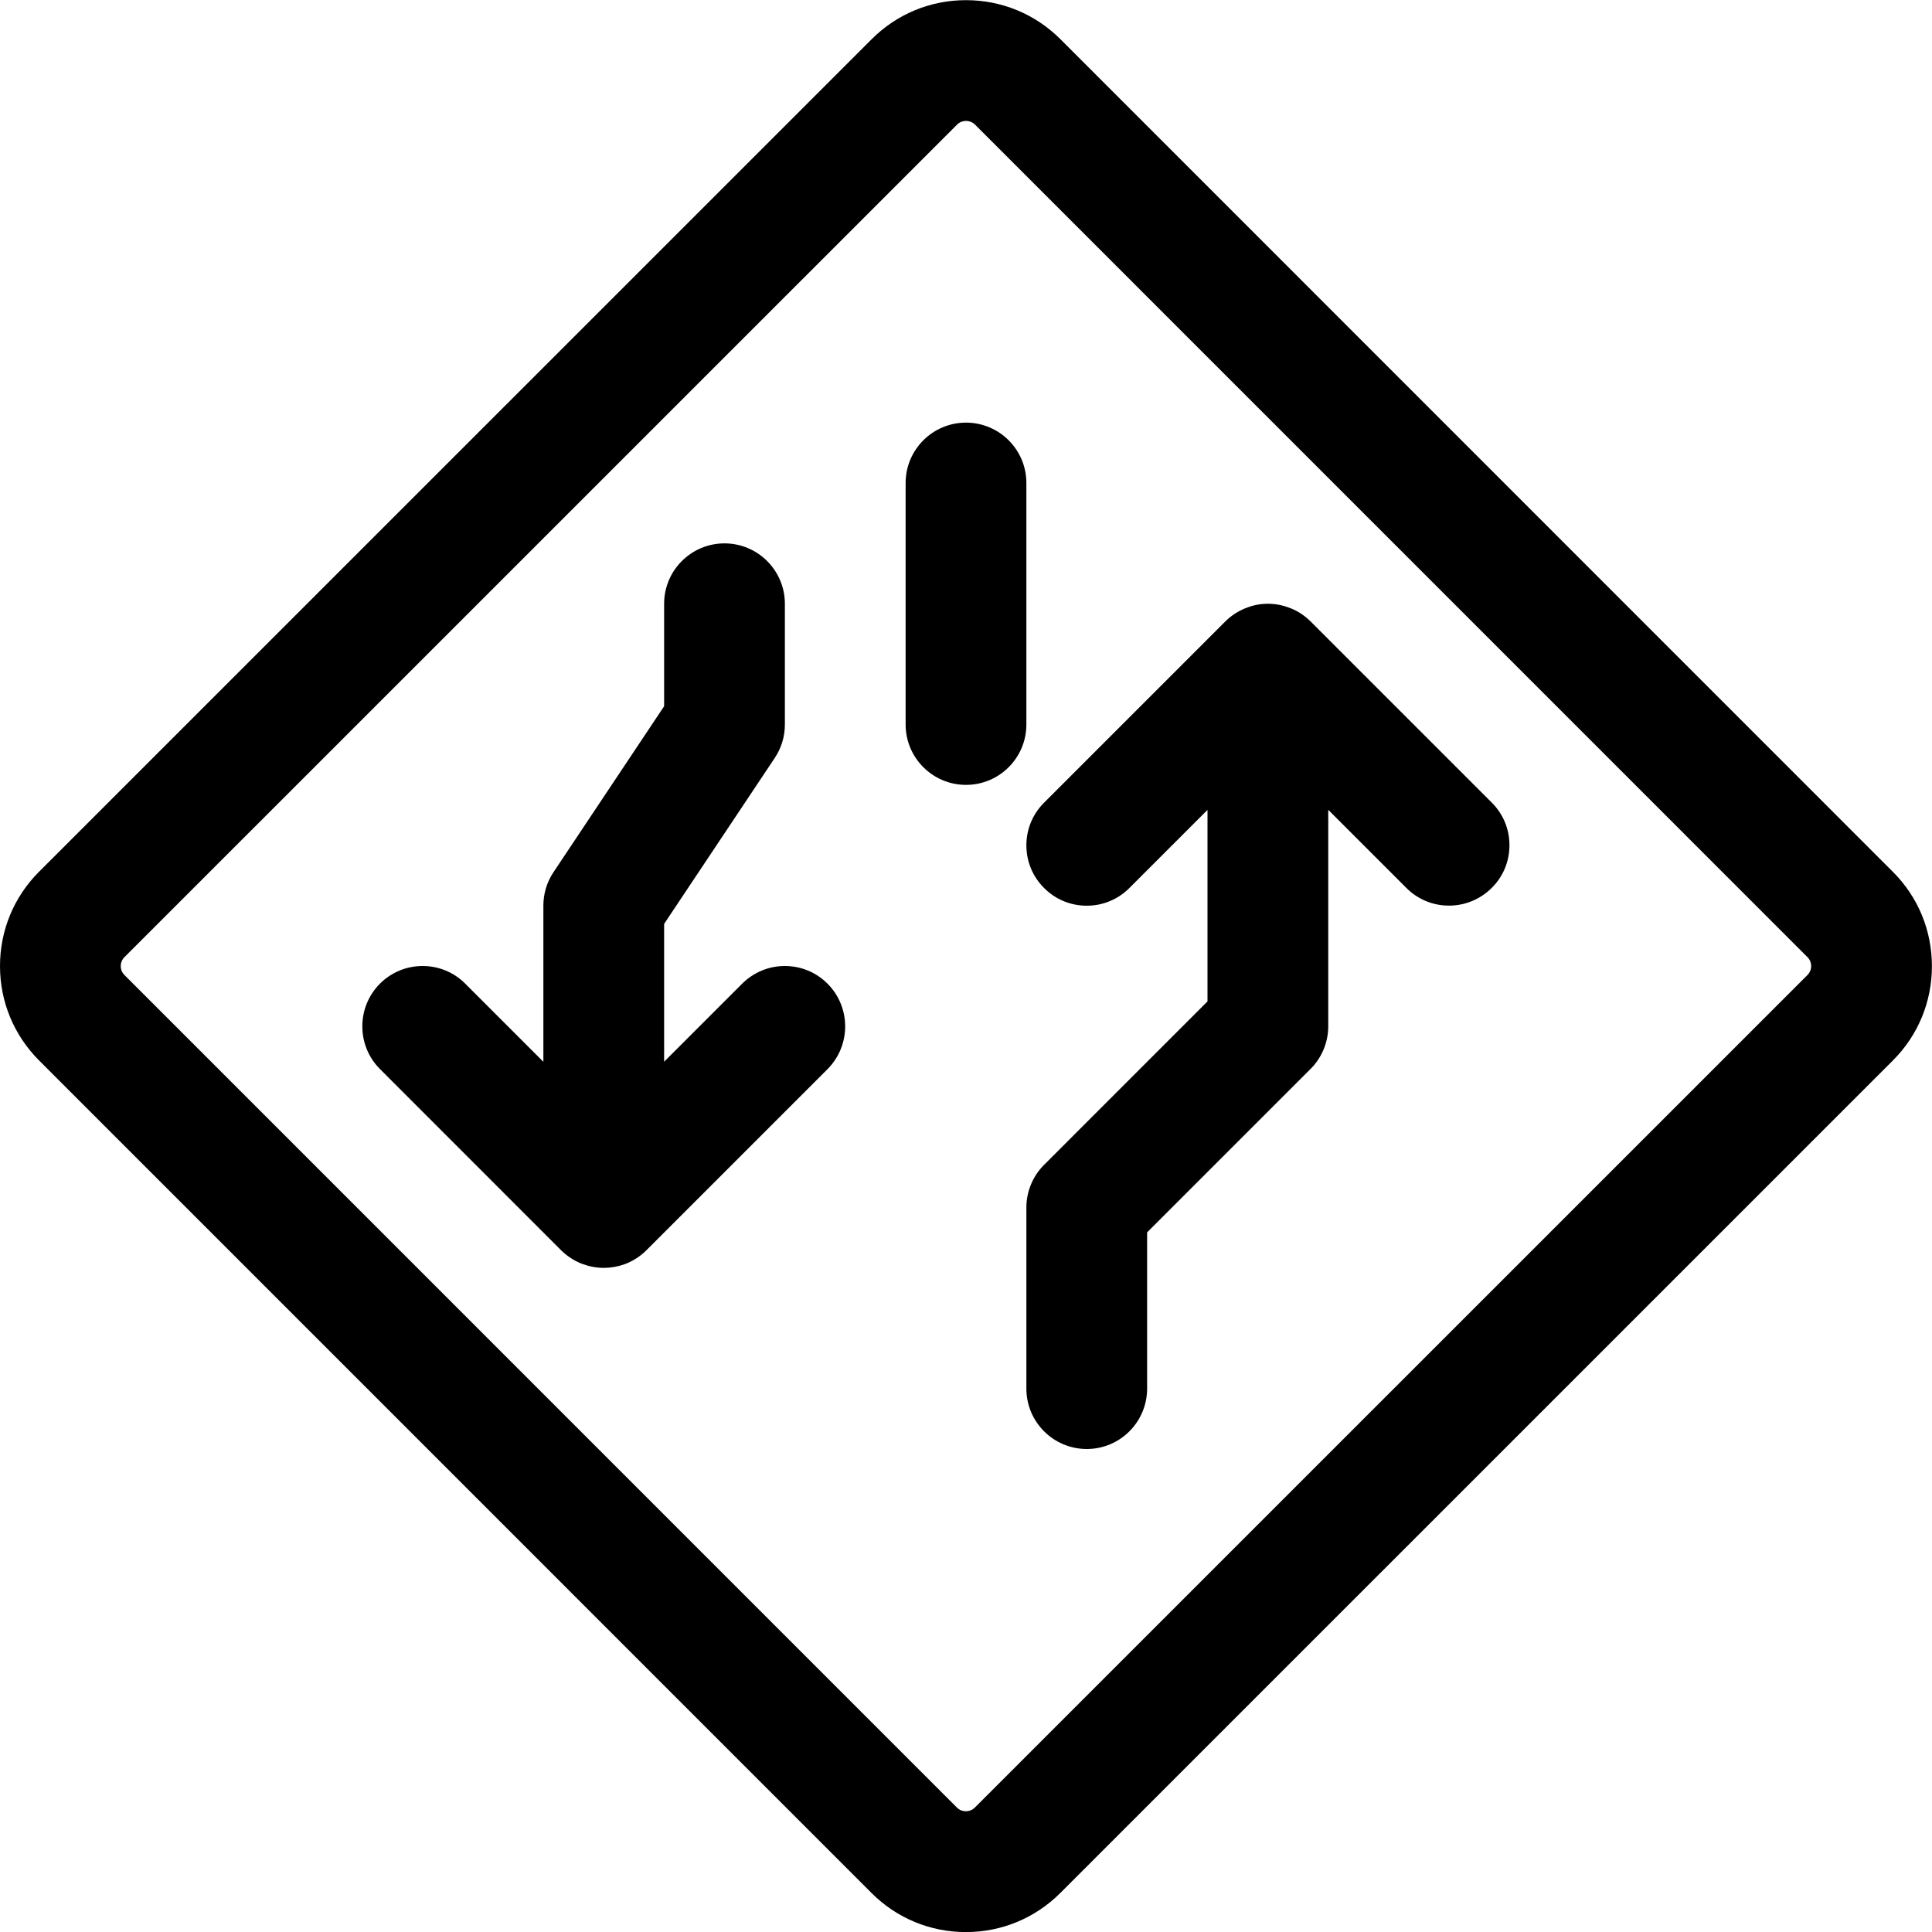 <?xml version="1.0" encoding="utf-8"?>
<!-- Generator: Adobe Illustrator 22.1.0, SVG Export Plug-In . SVG Version: 6.00 Build 0)  -->
<svg version="1.1" id="Layer_1" xmlns="http://www.w3.org/2000/svg" xmlns:xlink="http://www.w3.org/1999/xlink" x="0px" y="0px"
	 viewBox="0 0 24 24" style="enable-background:new 0 0 24 24;" xml:space="preserve">
<title>road-sign-divided-highway-ahead-1</title>
<g>
	<path d="M11.999,24.001c-0.443,0-0.859-0.172-1.172-0.485L0.485,13.173C0.173,12.86,0,12.444,0,12.001
		c0-0.443,0.172-0.859,0.485-1.172L10.828,0.487C11.141,0.174,11.557,0.002,12,0.002s0.859,0.172,1.172,0.484L23.514,10.83
		c0.313,0.312,0.485,0.729,0.485,1.172c0,0.443-0.172,0.859-0.485,1.172L13.171,23.516C12.858,23.828,12.442,24.001,11.999,24.001z
		 M12,1.502c-0.024,0-0.071,0.006-0.111,0.046L1.546,11.89C1.516,11.92,1.5,11.959,1.5,12.001s0.016,0.081,0.046,0.111
		l10.342,10.343c0.04,0.04,0.087,0.045,0.111,0.045s0.071-0.006,0.111-0.046l10.343-10.342c0.061-0.061,0.061-0.161,0-0.222
		L12.111,1.547C12.071,1.508,12.024,1.502,12,1.502z"/>
	<path d="M13.5,18c-0.414,0-0.75-0.336-0.75-0.75V15c0-0.198,0.08-0.391,0.22-0.53L15,12.44v-2.379l-0.97,0.97
		c-0.142,0.142-0.33,0.22-0.53,0.22s-0.389-0.078-0.53-0.22c-0.142-0.141-0.22-0.33-0.22-0.53s0.078-0.389,0.22-0.53l2.25-2.25
		c0.07-0.07,0.153-0.125,0.245-0.163c0.007-0.003,0.016-0.006,0.024-0.009C15.57,7.517,15.659,7.5,15.75,7.5
		c0.089,0,0.176,0.016,0.261,0.048c0.011,0.004,0.022,0.008,0.032,0.012c0.085,0.035,0.167,0.09,0.238,0.16l2.25,2.25
		c0.142,0.141,0.22,0.33,0.22,0.53s-0.078,0.389-0.22,0.53S18.2,11.25,18,11.25s-0.389-0.078-0.53-0.22l-0.97-0.97v2.689
		c0,0.198-0.08,0.391-0.22,0.53l-2.03,2.03v1.939C14.25,17.664,13.914,18,13.5,18z"/>
	<path d="M7.5,15.75c-0.088,0-0.175-0.016-0.26-0.047c-0.008-0.003-0.015-0.005-0.022-0.008C7.122,15.656,7.04,15.6,6.969,15.53
		L4.72,13.28c-0.292-0.292-0.292-0.768,0-1.061C4.862,12.078,5.05,12,5.25,12s0.389,0.078,0.53,0.22l0.97,0.97V11.25
		c0-0.148,0.043-0.292,0.126-0.416L8.25,8.773V7.5c0-0.414,0.336-0.75,0.75-0.75S9.75,7.087,9.75,7.5V9
		c0,0.148-0.043,0.292-0.126,0.416L8.25,11.477v1.712l0.97-0.97C9.362,12.078,9.55,12,9.75,12s0.389,0.078,0.53,0.22
		c0.292,0.292,0.292,0.768,0,1.061l-2.25,2.25c-0.07,0.07-0.153,0.125-0.246,0.164c-0.008,0.003-0.017,0.007-0.026,0.01
		C7.673,15.735,7.587,15.75,7.5,15.75z"/>
	<path d="M12,9.75c-0.414,0-0.75-0.336-0.75-0.75V6c0-0.414,0.336-0.75,0.75-0.75c0.414,0,0.75,0.336,0.75,0.75v3
		C12.75,9.414,12.414,9.75,12,9.75z"/>
</g>
</svg>
